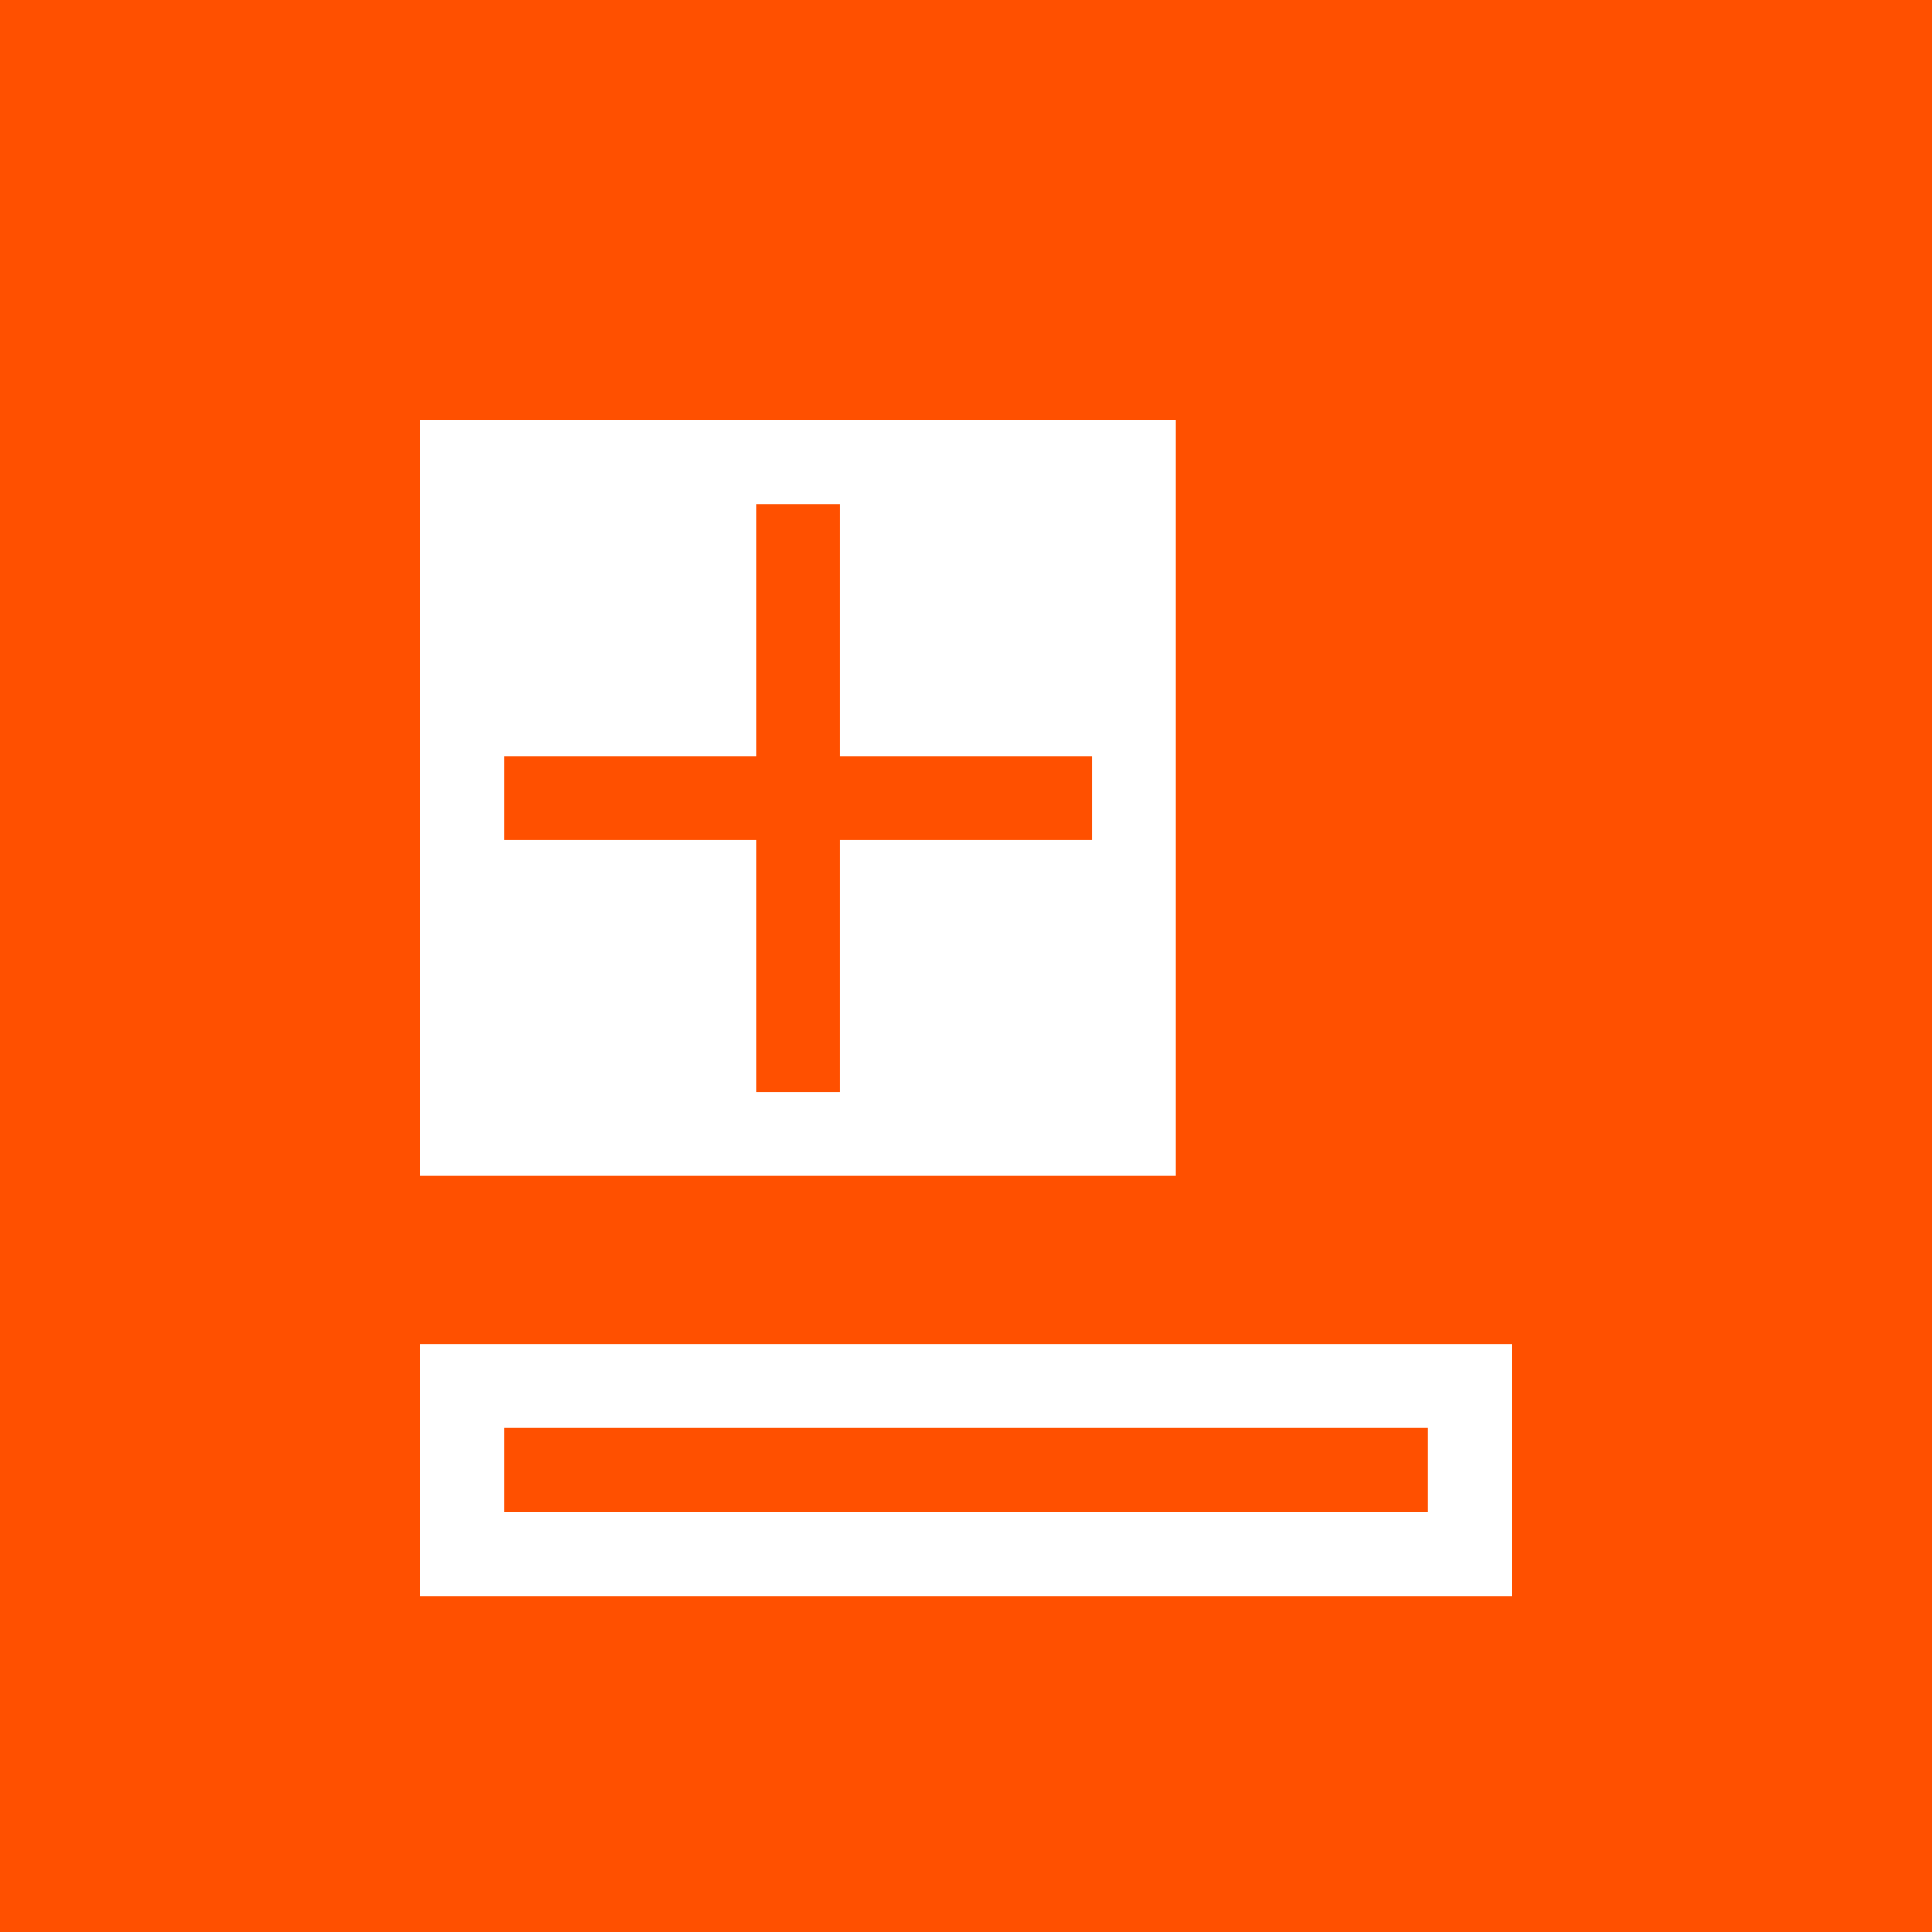 <svg id="Layer_1" data-name="Layer 1" xmlns="http://www.w3.org/2000/svg" viewBox="0 0 23 23"><defs><style>.cls-1{fill:#ff5000;}.cls-2{fill:#fff;}</style></defs><title>Artboard 15</title><rect class="cls-1" width="23" height="23"/><path class="cls-2" d="M5,16v3H18V16Zm12,2H6V17H17Z"/><path class="cls-2" d="M5,5v9h9V5Zm8,5H10v3H9V10H6V9H9V6h1V9h3Z"/></svg>